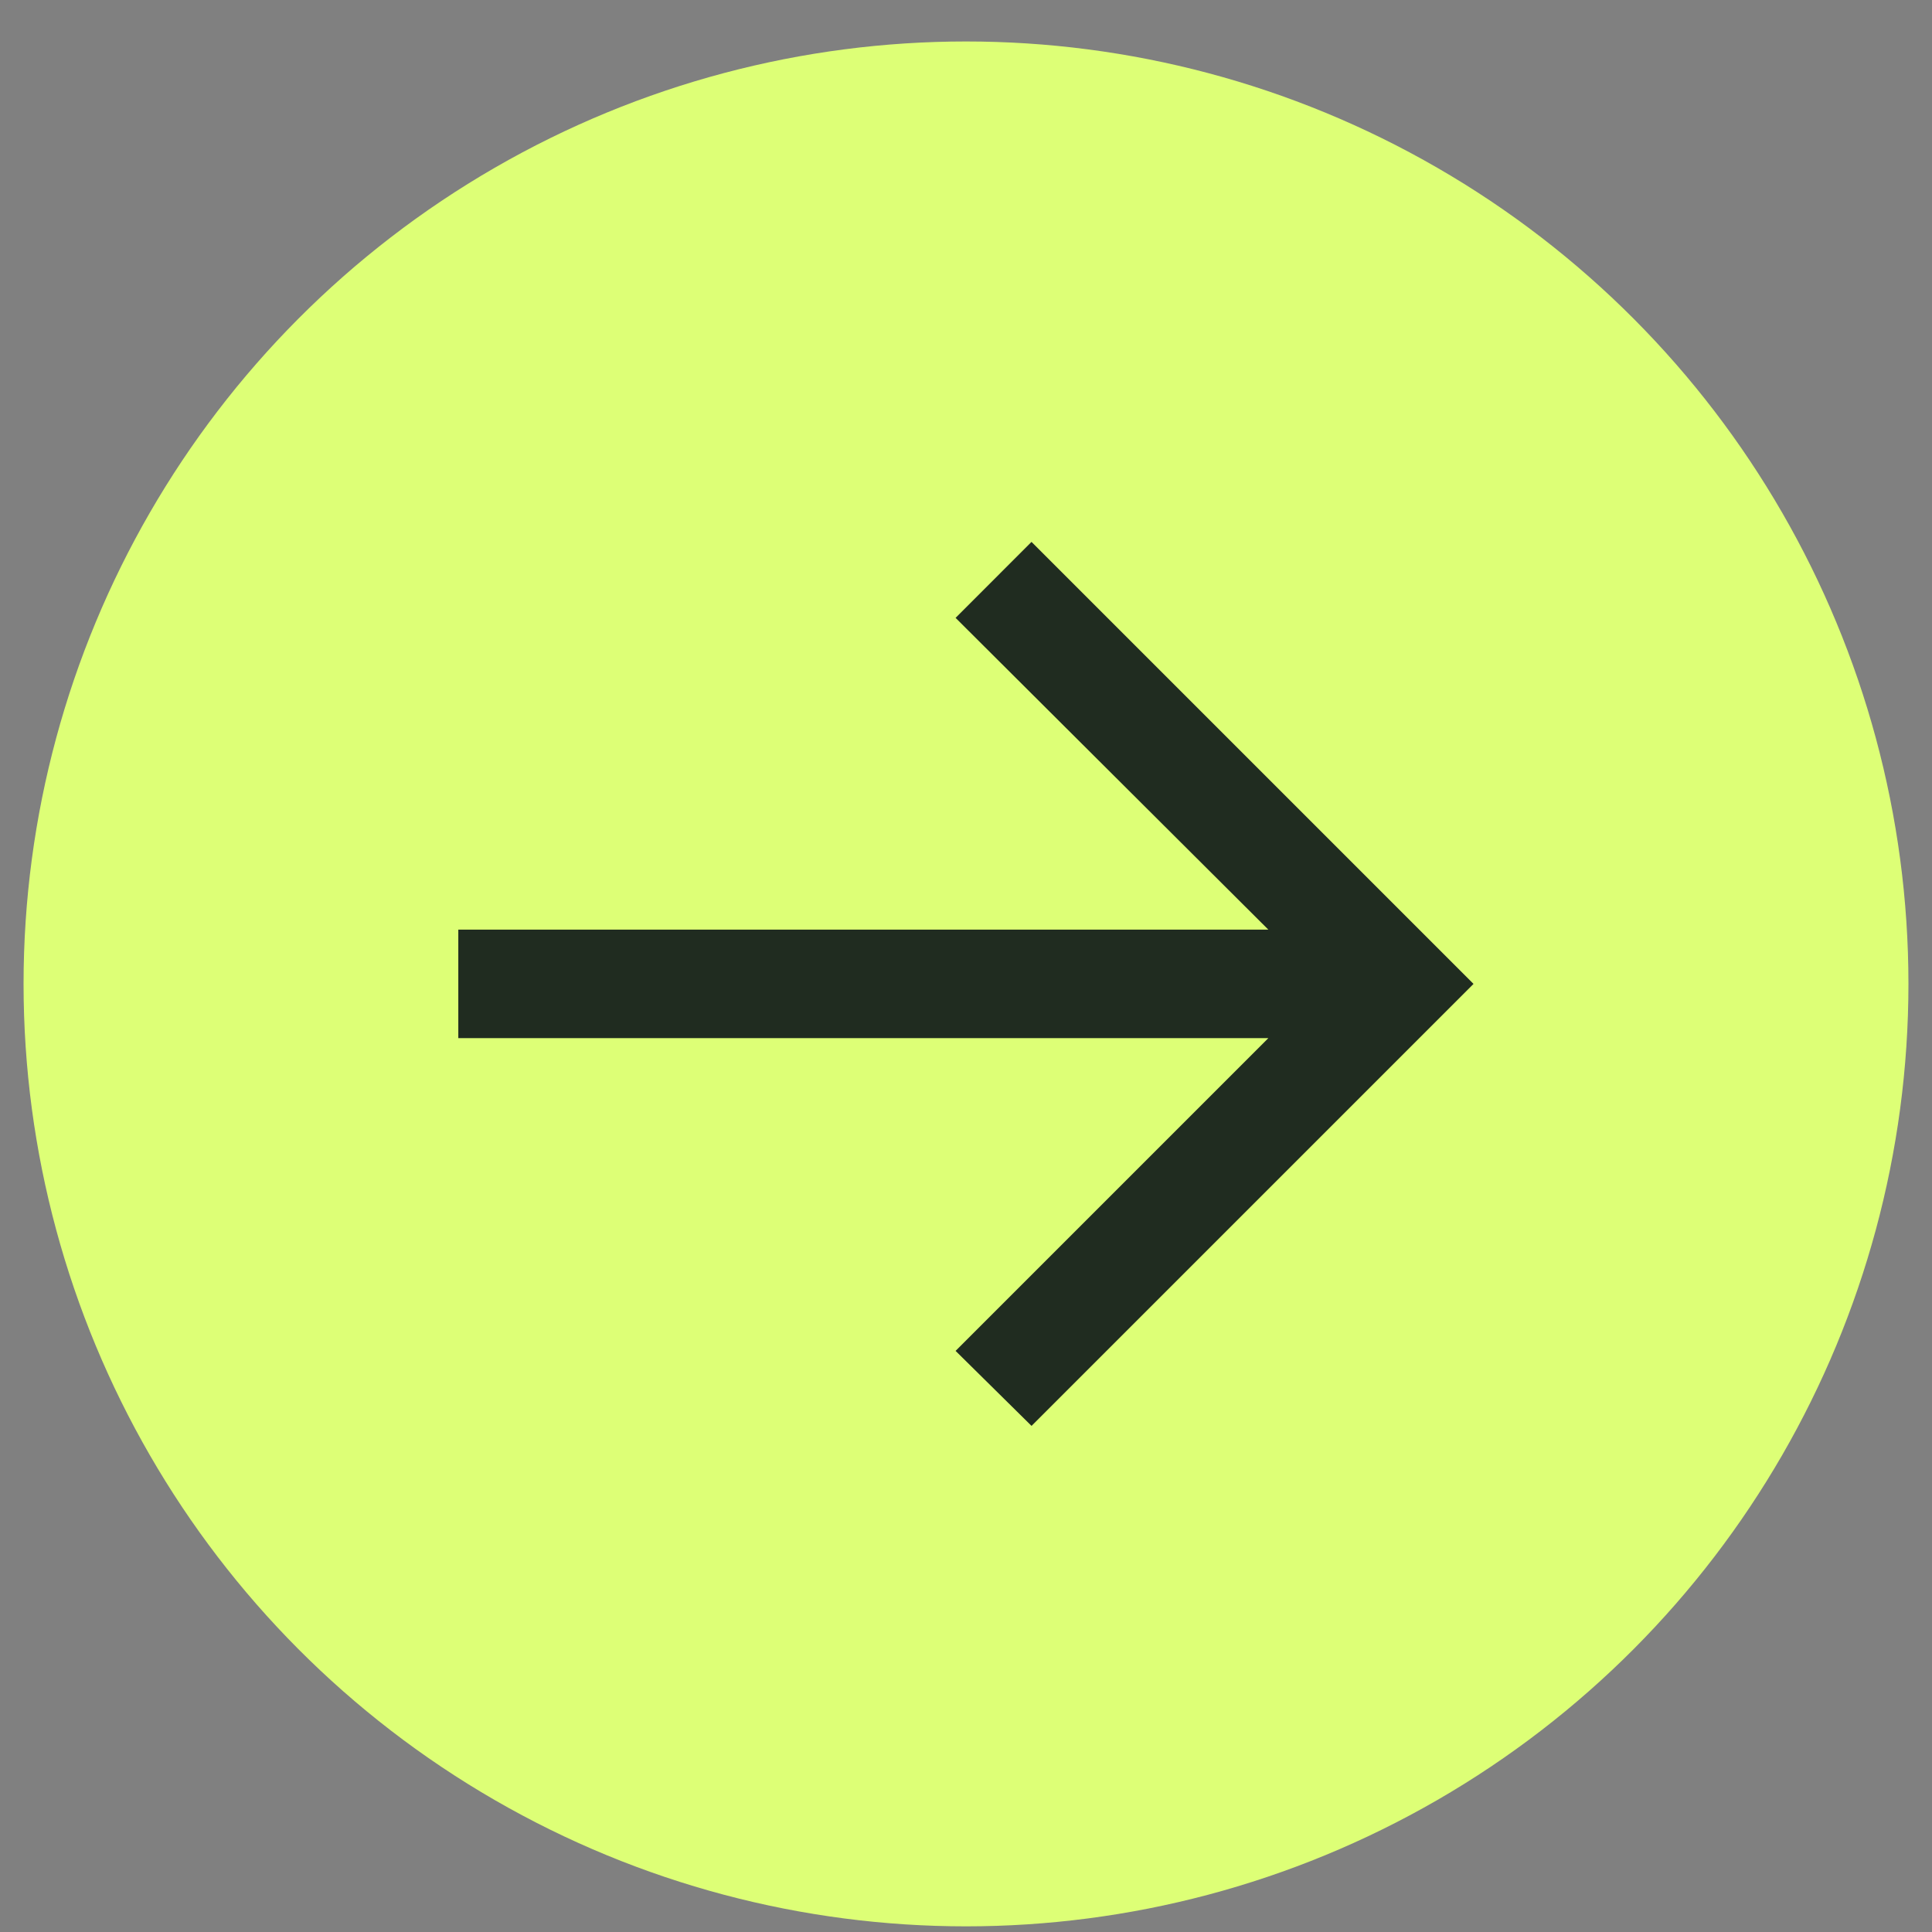 <svg xmlns="http://www.w3.org/2000/svg" width="41" height="41" fill="none"><rect width="100%" height="100%" fill="#808080" stroke="none"/><circle cx="20.5" cy="20.88" r="20" fill="#DDFF76"/><path fill="#202C20" d="m21.891 30.26-1.612-1.592 6.637-6.637H9.726v-2.303h17.19l-6.637-6.616L21.89 11.5l9.38 9.38-9.38 9.38Z"/></svg>